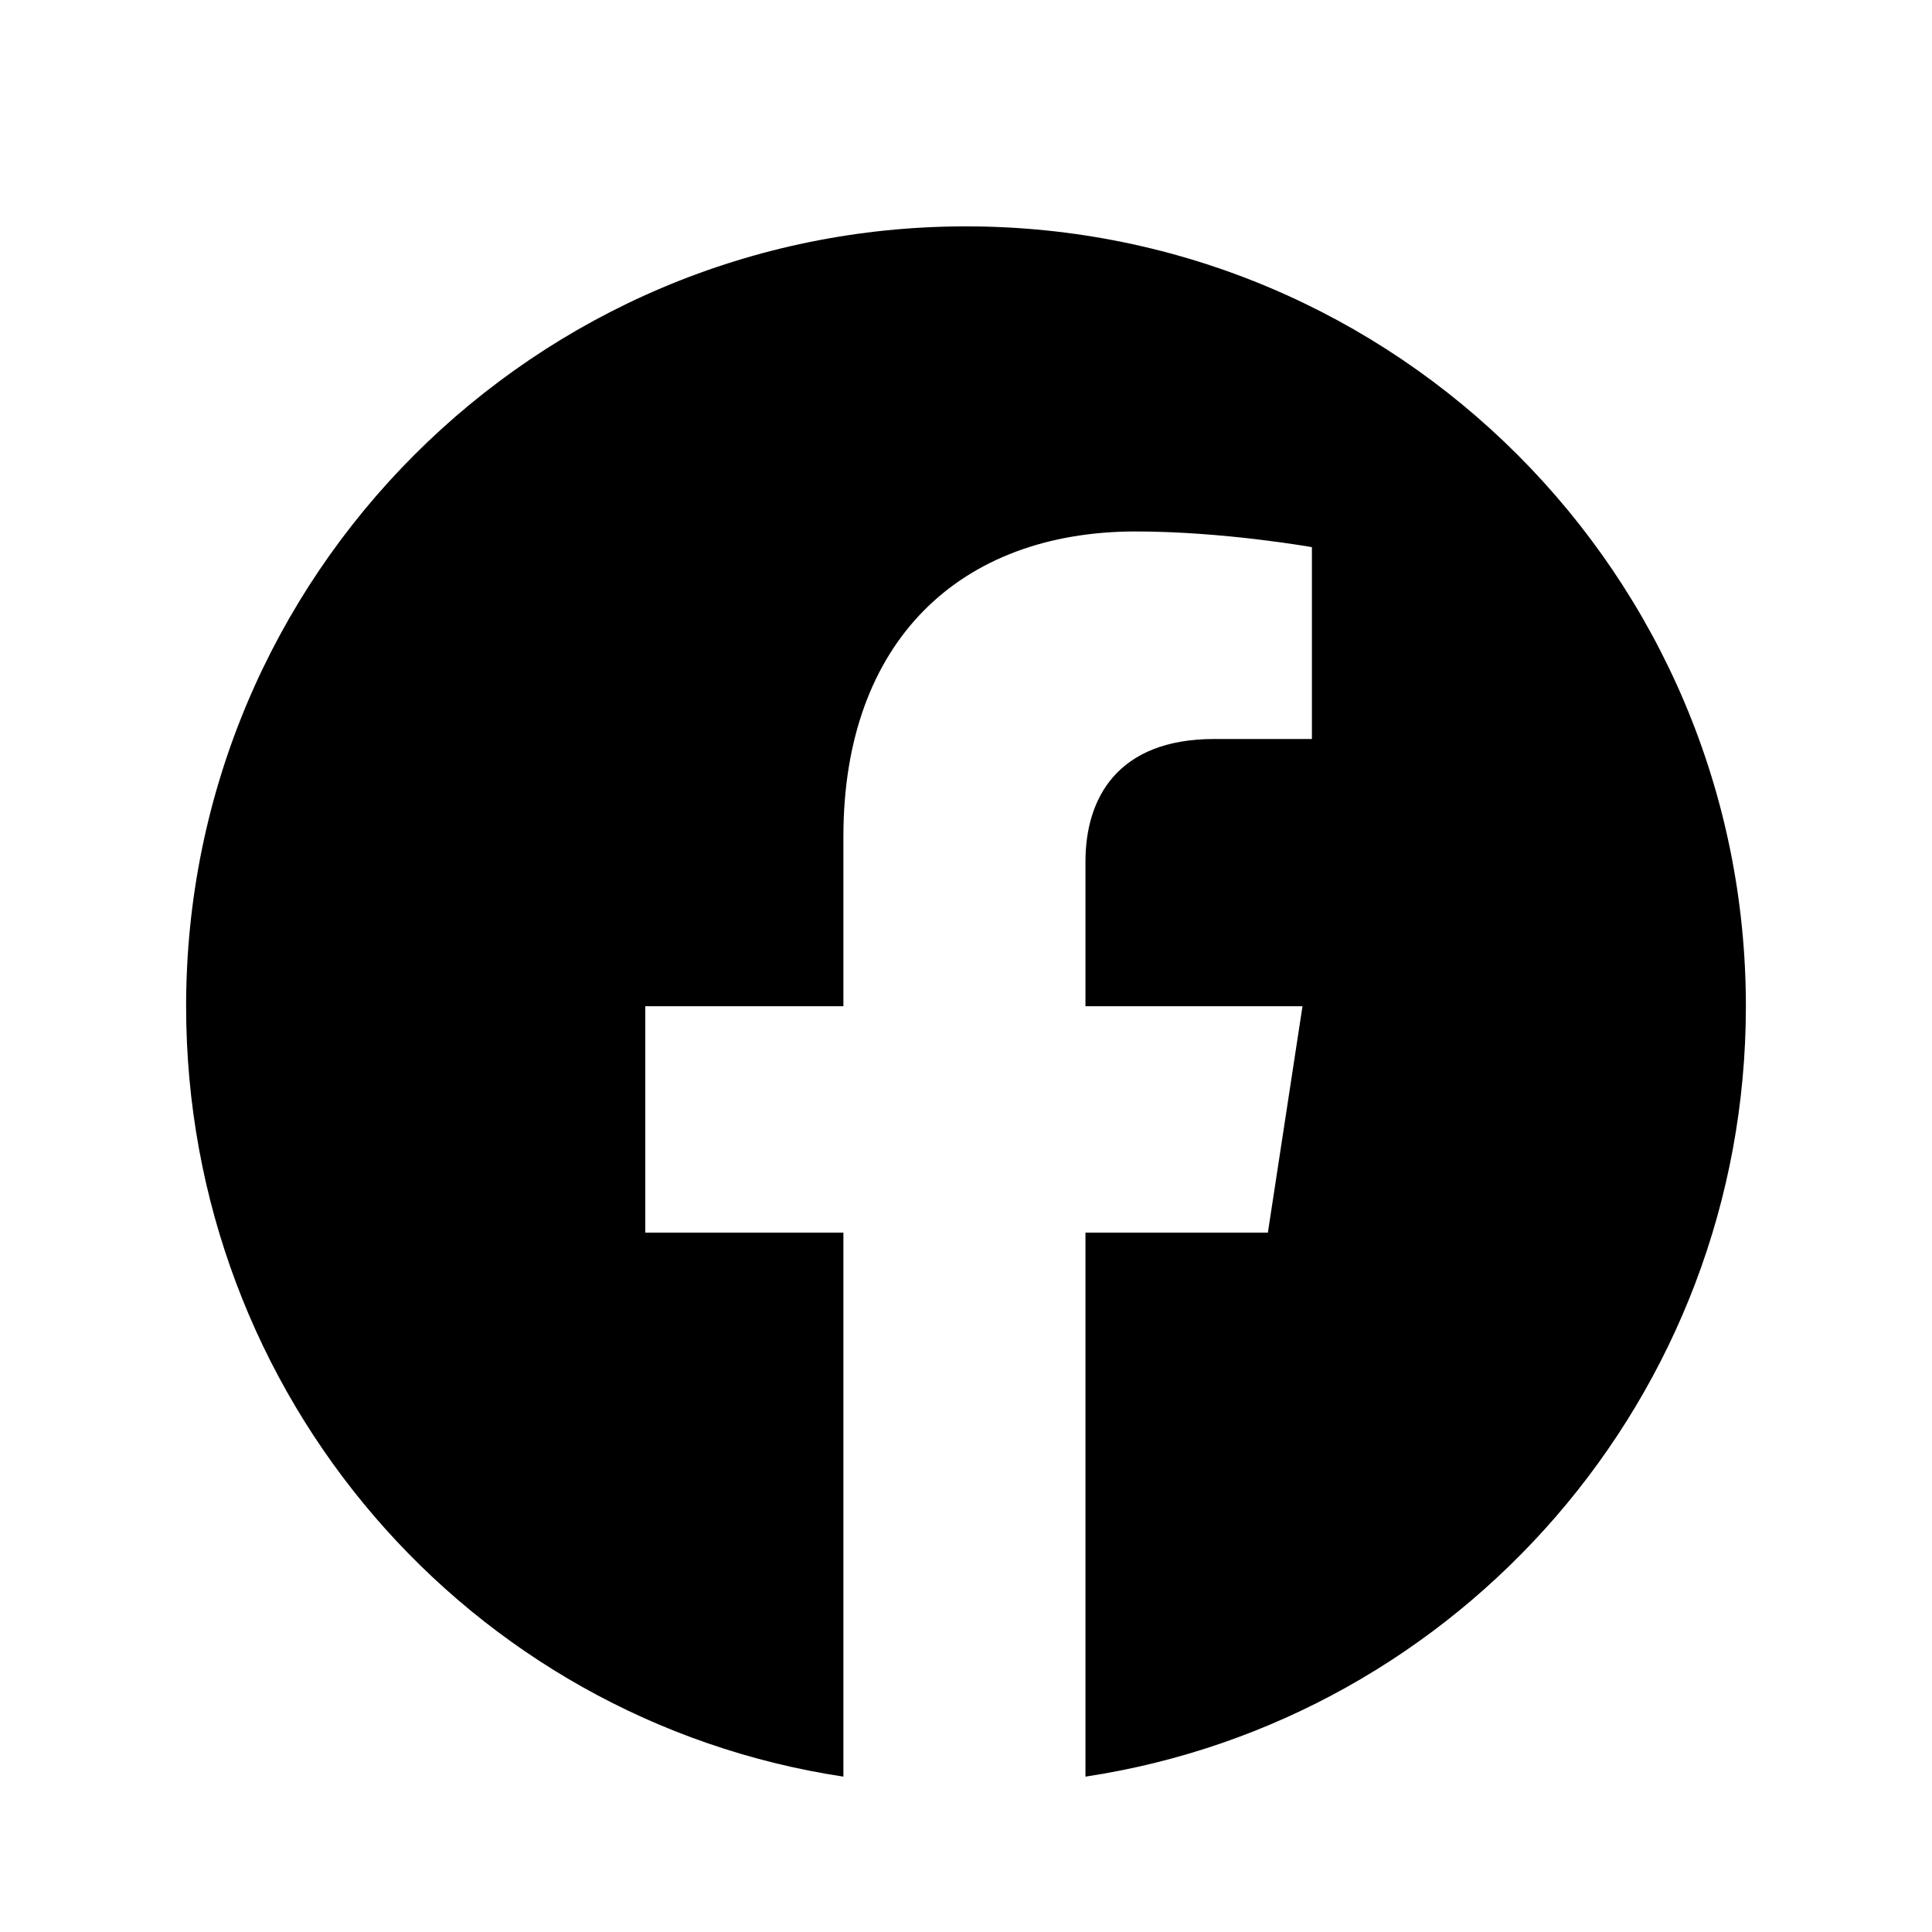 <svg
  width="24"
  height="24"
  viewBox="0 0 24 24"
  fill="none"
  xmlns="http://www.w3.org/2000/svg"
  data-fui-icon="true"
>
  <path
    d="M21.688 12.5C21.688 17.344 18.133 21.367 13.484 22.07V15.312H15.75L16.18 12.5H13.484V10.703C13.484 9.922 13.875 9.18 15.086 9.18H16.297V6.797C16.297 6.797 15.203 6.602 14.109 6.602C11.922 6.602 10.477 7.969 10.477 10.391V12.5H8.016V15.312H10.477V22.07C5.828 21.367 2.312 17.344 2.312 12.5C2.312 7.148 6.648 2.812 12 2.812C17.352 2.812 21.688 7.148 21.688 12.5Z"
    fill="currentColor"
  />
</svg>
